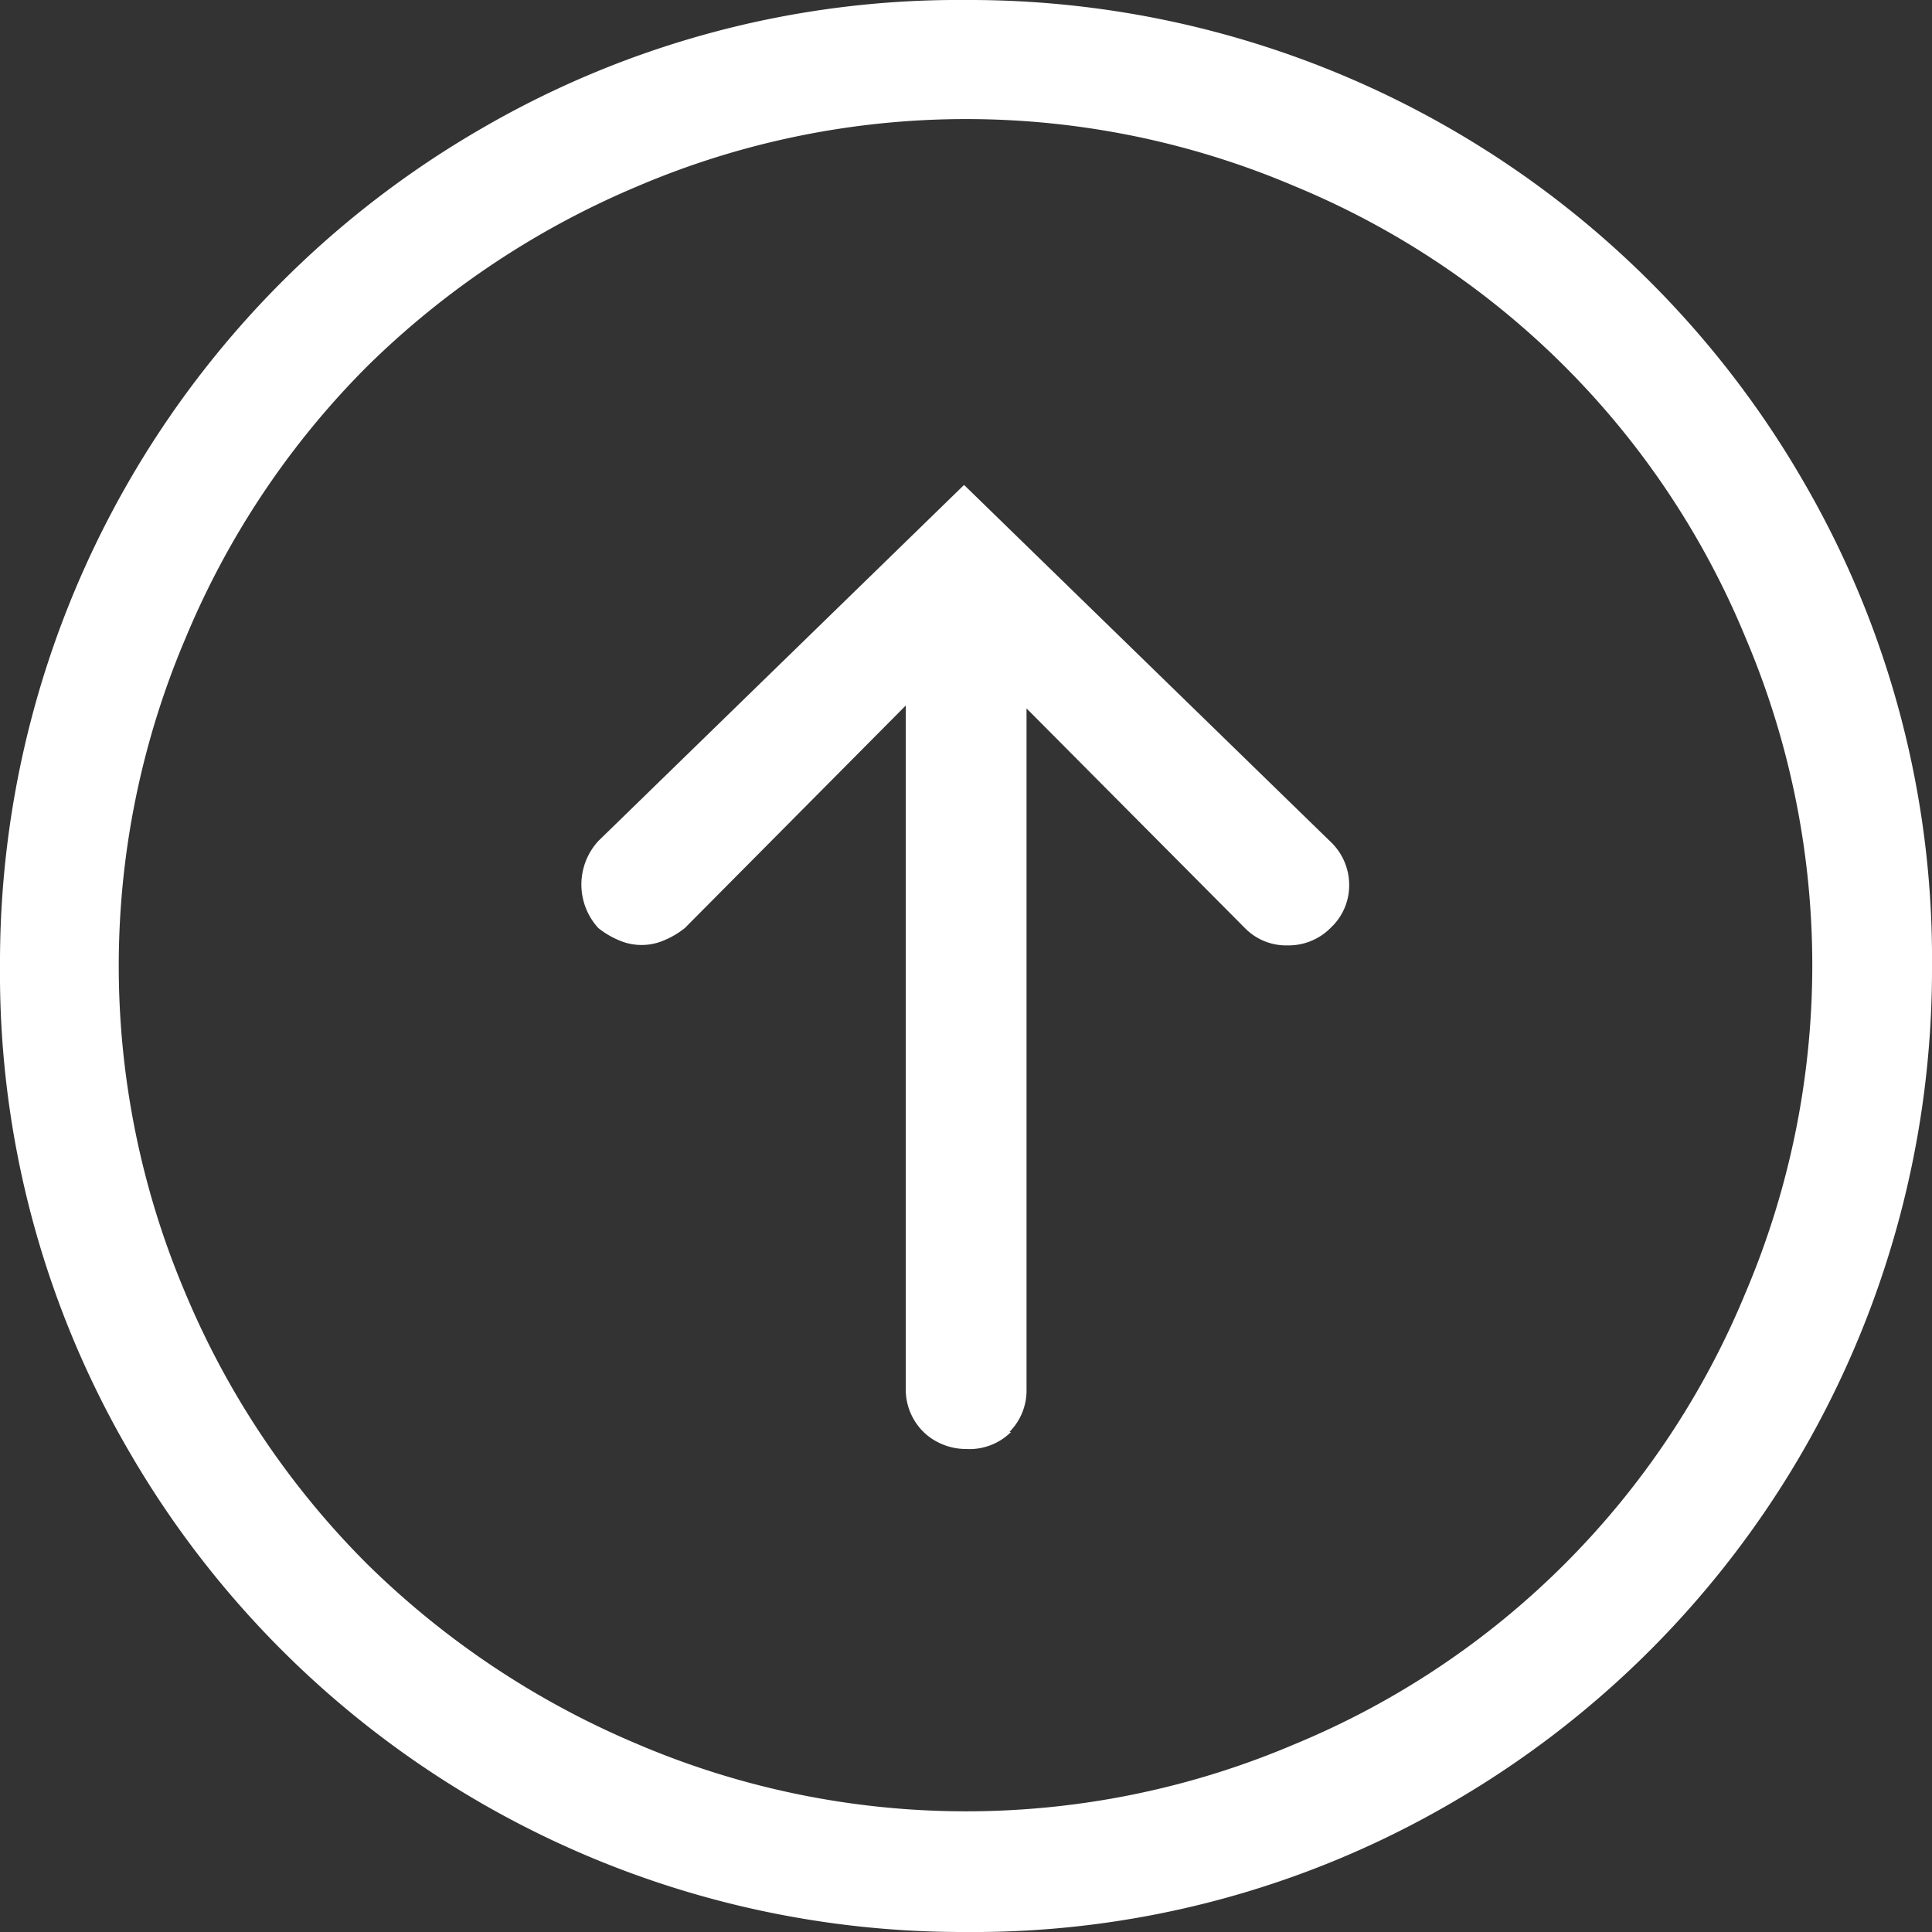 <svg xmlns="http://www.w3.org/2000/svg" viewBox="0 0 60 60"><rect x="0" y="0" width="60" height="60" fill="#333333" stroke="none"/><defs><style>.cls-1{fill:#fff}</style></defs><title>btn_up</title><g id="Layer_2" data-name="Layer 2"><path class="cls-1" d="M45.06 56A29.47 29.47 0 0 1 30 60 29.91 29.91 0 0 1 4 45.06 29.47 29.47 0 0 1 0 30 29.91 29.91 0 0 1 14.94 4 29.47 29.47 0 0 1 30 0a29.91 29.91 0 0 1 26 14.94A29.47 29.47 0 0 1 60 30a29.91 29.91 0 0 1-14.94 26zM11.4 48.57a26.72 26.72 0 0 0 8.41 5.6 26 26 0 0 0 20.39 0 25.79 25.79 0 0 0 14-14 26 26 0 0 0 0-20.39 25.79 25.79 0 0 0-14-14 26 26 0 0 0-20.39 0 26.72 26.72 0 0 0-8.41 5.6 26.12 26.12 0 0 0-5.63 8.42 26 26 0 0 0 0 20.39 26.12 26.12 0 0 0 5.63 8.38zm20-4.1A1.83 1.83 0 0 1 30 45a1.91 1.91 0 0 1-.91-.23 1.79 1.79 0 0 1-.7-.67 1.84 1.84 0 0 1-.26-1V21.91l-6.86 6.91a2.67 2.67 0 0 1-.64.38 1.76 1.76 0 0 1-1.41 0 2.67 2.67 0 0 1-.64-.38 2 2 0 0 1 0-2.7l11.36-11.06 11.37 11.07a1.85 1.85 0 0 1 .59 1.35 1.8 1.8 0 0 1-.56 1.32 1.84 1.84 0 0 1-1.35.56 1.79 1.79 0 0 1-1.32-.53L31.88 22v21.13a1.83 1.83 0 0 1-.53 1.34z" id="Layer_1-2" data-name="Layer 1"/></g></svg>